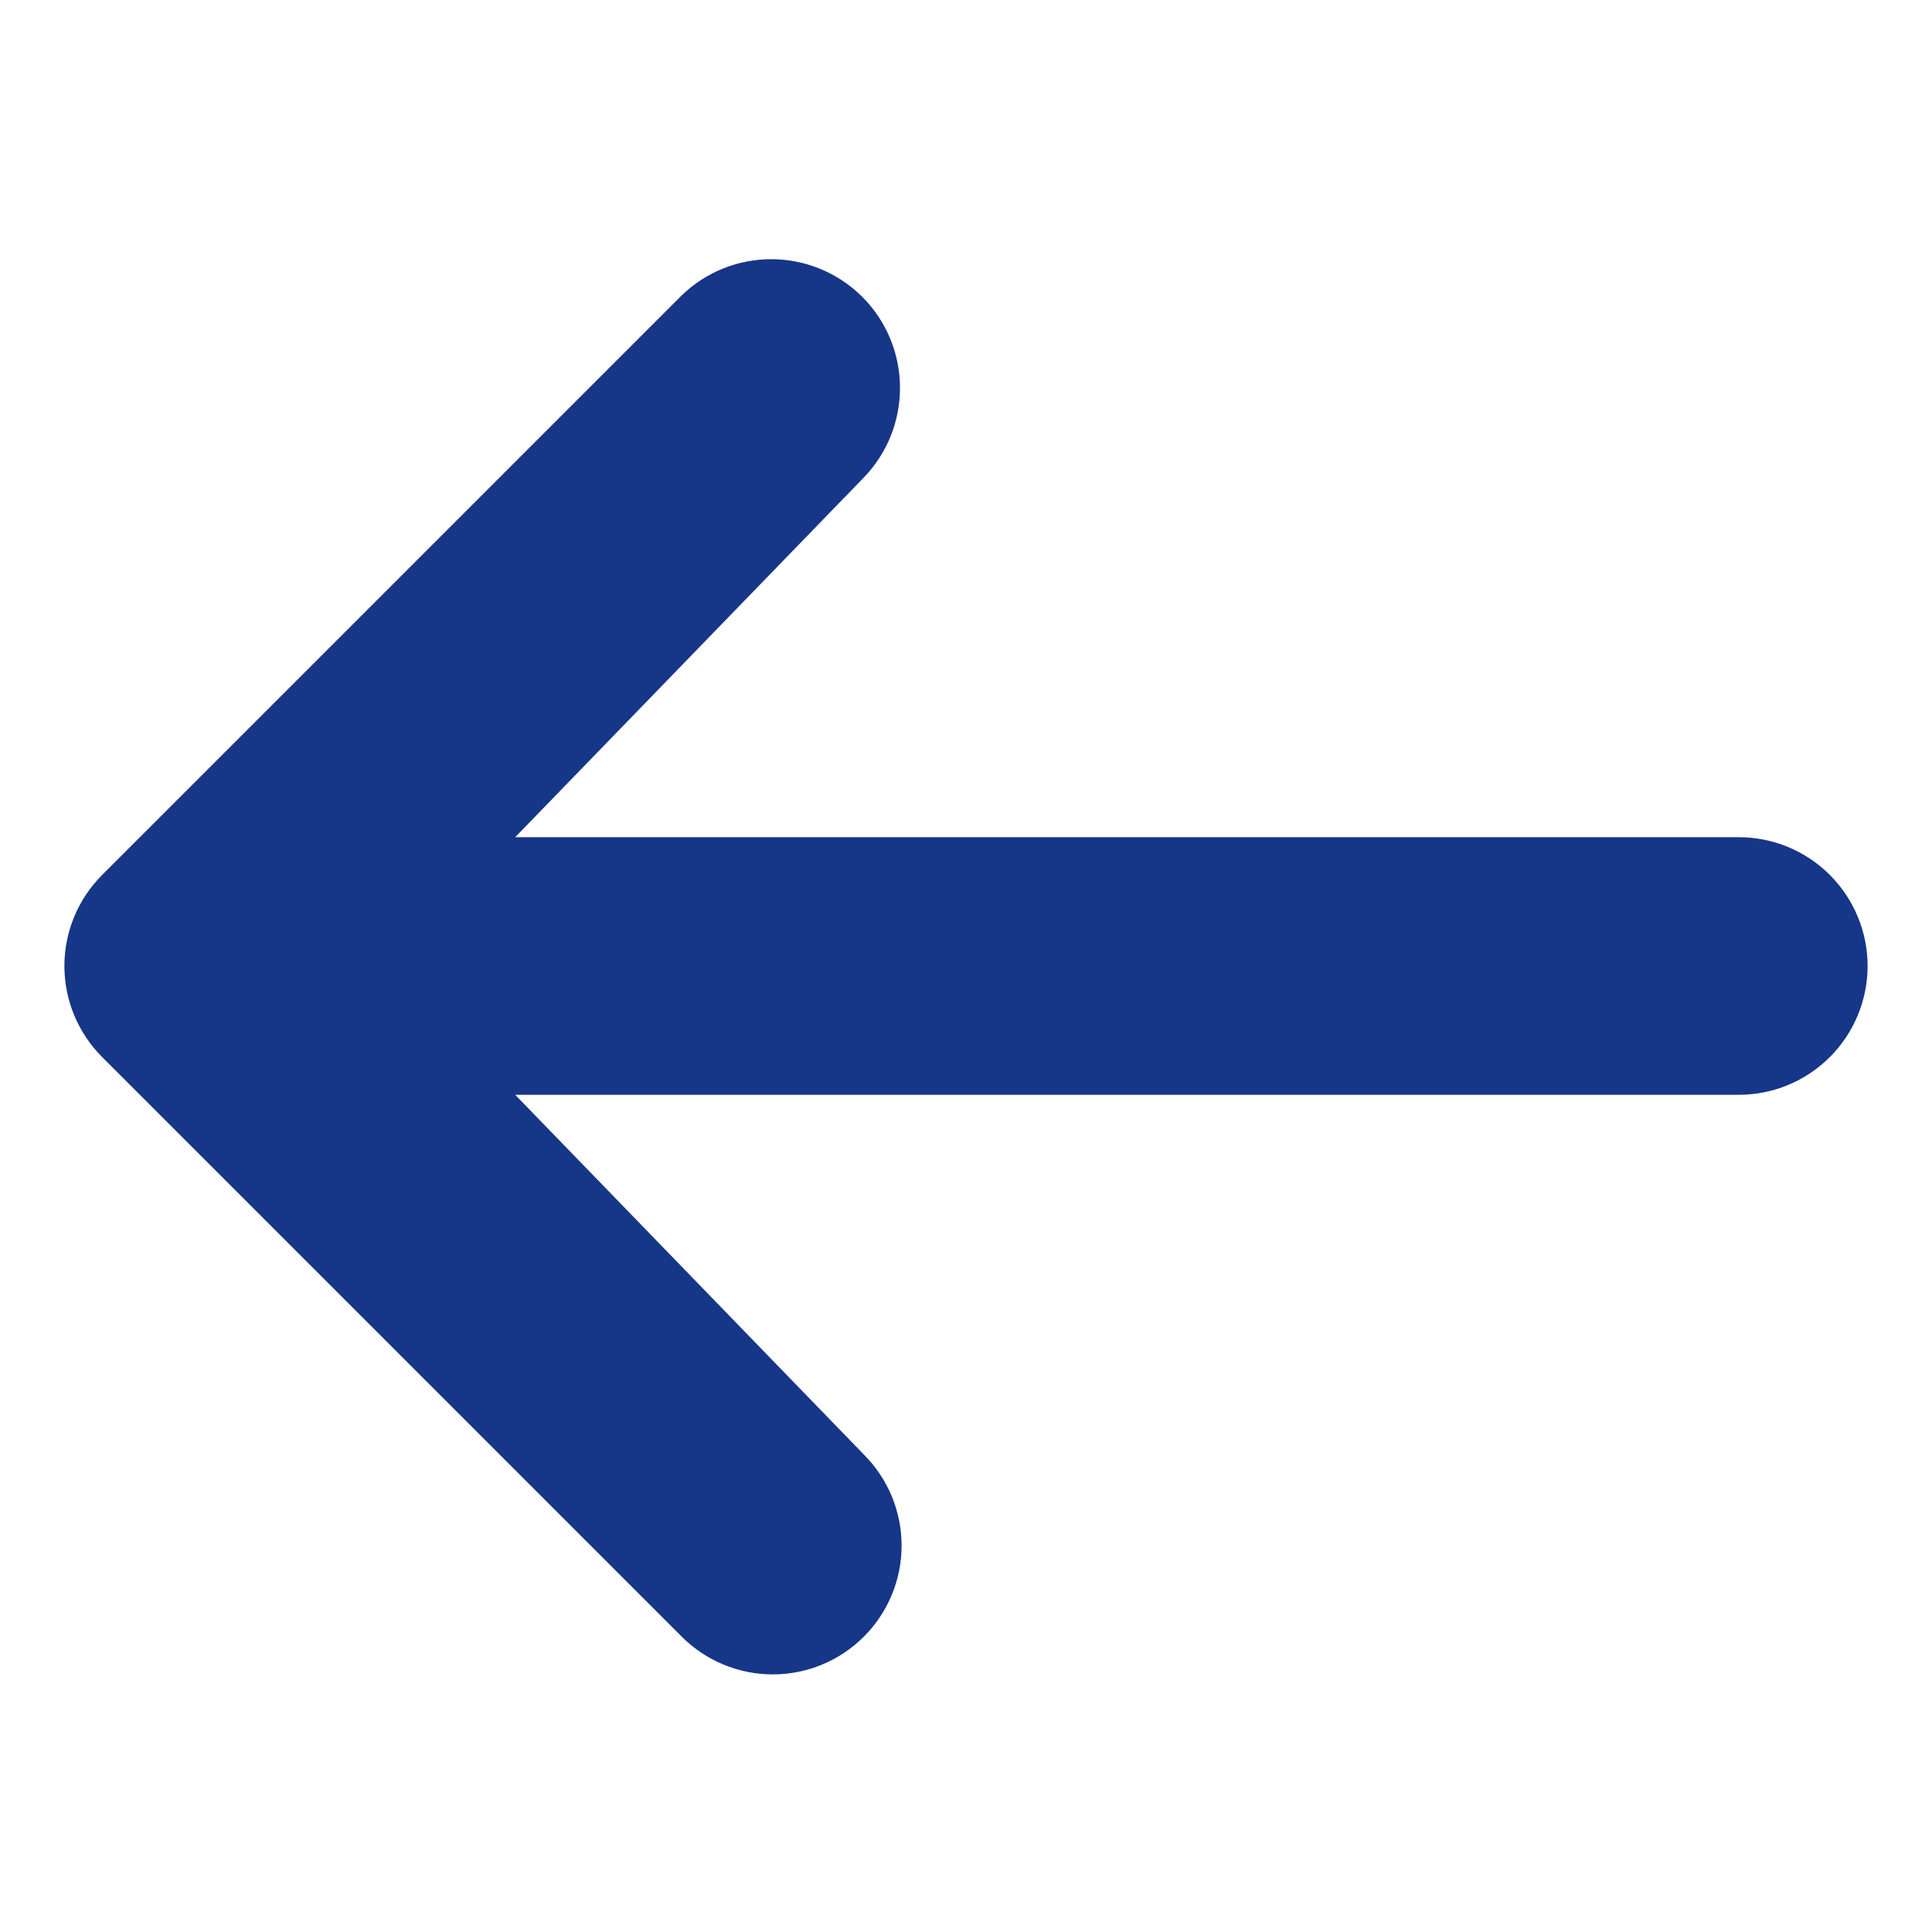 <svg width="30" height="30" viewBox="0 0 30 30" fill="none" xmlns="http://www.w3.org/2000/svg">
<g id="maki:arrow">
<path id="Vector" d="M13.414 25.414C13.039 25.789 12.53 26 12 26C11.47 26 10.961 25.789 10.586 25.414L1.586 16.414C1.211 16.039 1 15.53 1 15C1 14.47 1.211 13.961 1.586 13.586L10.586 4.586C10.963 4.222 11.468 4.02 11.993 4.025C12.517 4.029 13.019 4.24 13.39 4.61C13.761 4.981 13.971 5.483 13.975 6.007C13.98 6.532 13.778 7.037 13.414 7.414L8 13L27 13C27.53 13 28.039 13.211 28.414 13.586C28.789 13.961 29 14.47 29 15C29 15.53 28.789 16.039 28.414 16.414C28.039 16.789 27.53 17 27 17H8L13.414 22.586C13.789 22.961 14 23.47 14 24C14 24.53 13.789 25.039 13.414 25.414Z" fill="#163688"/>
</g>
</svg>
